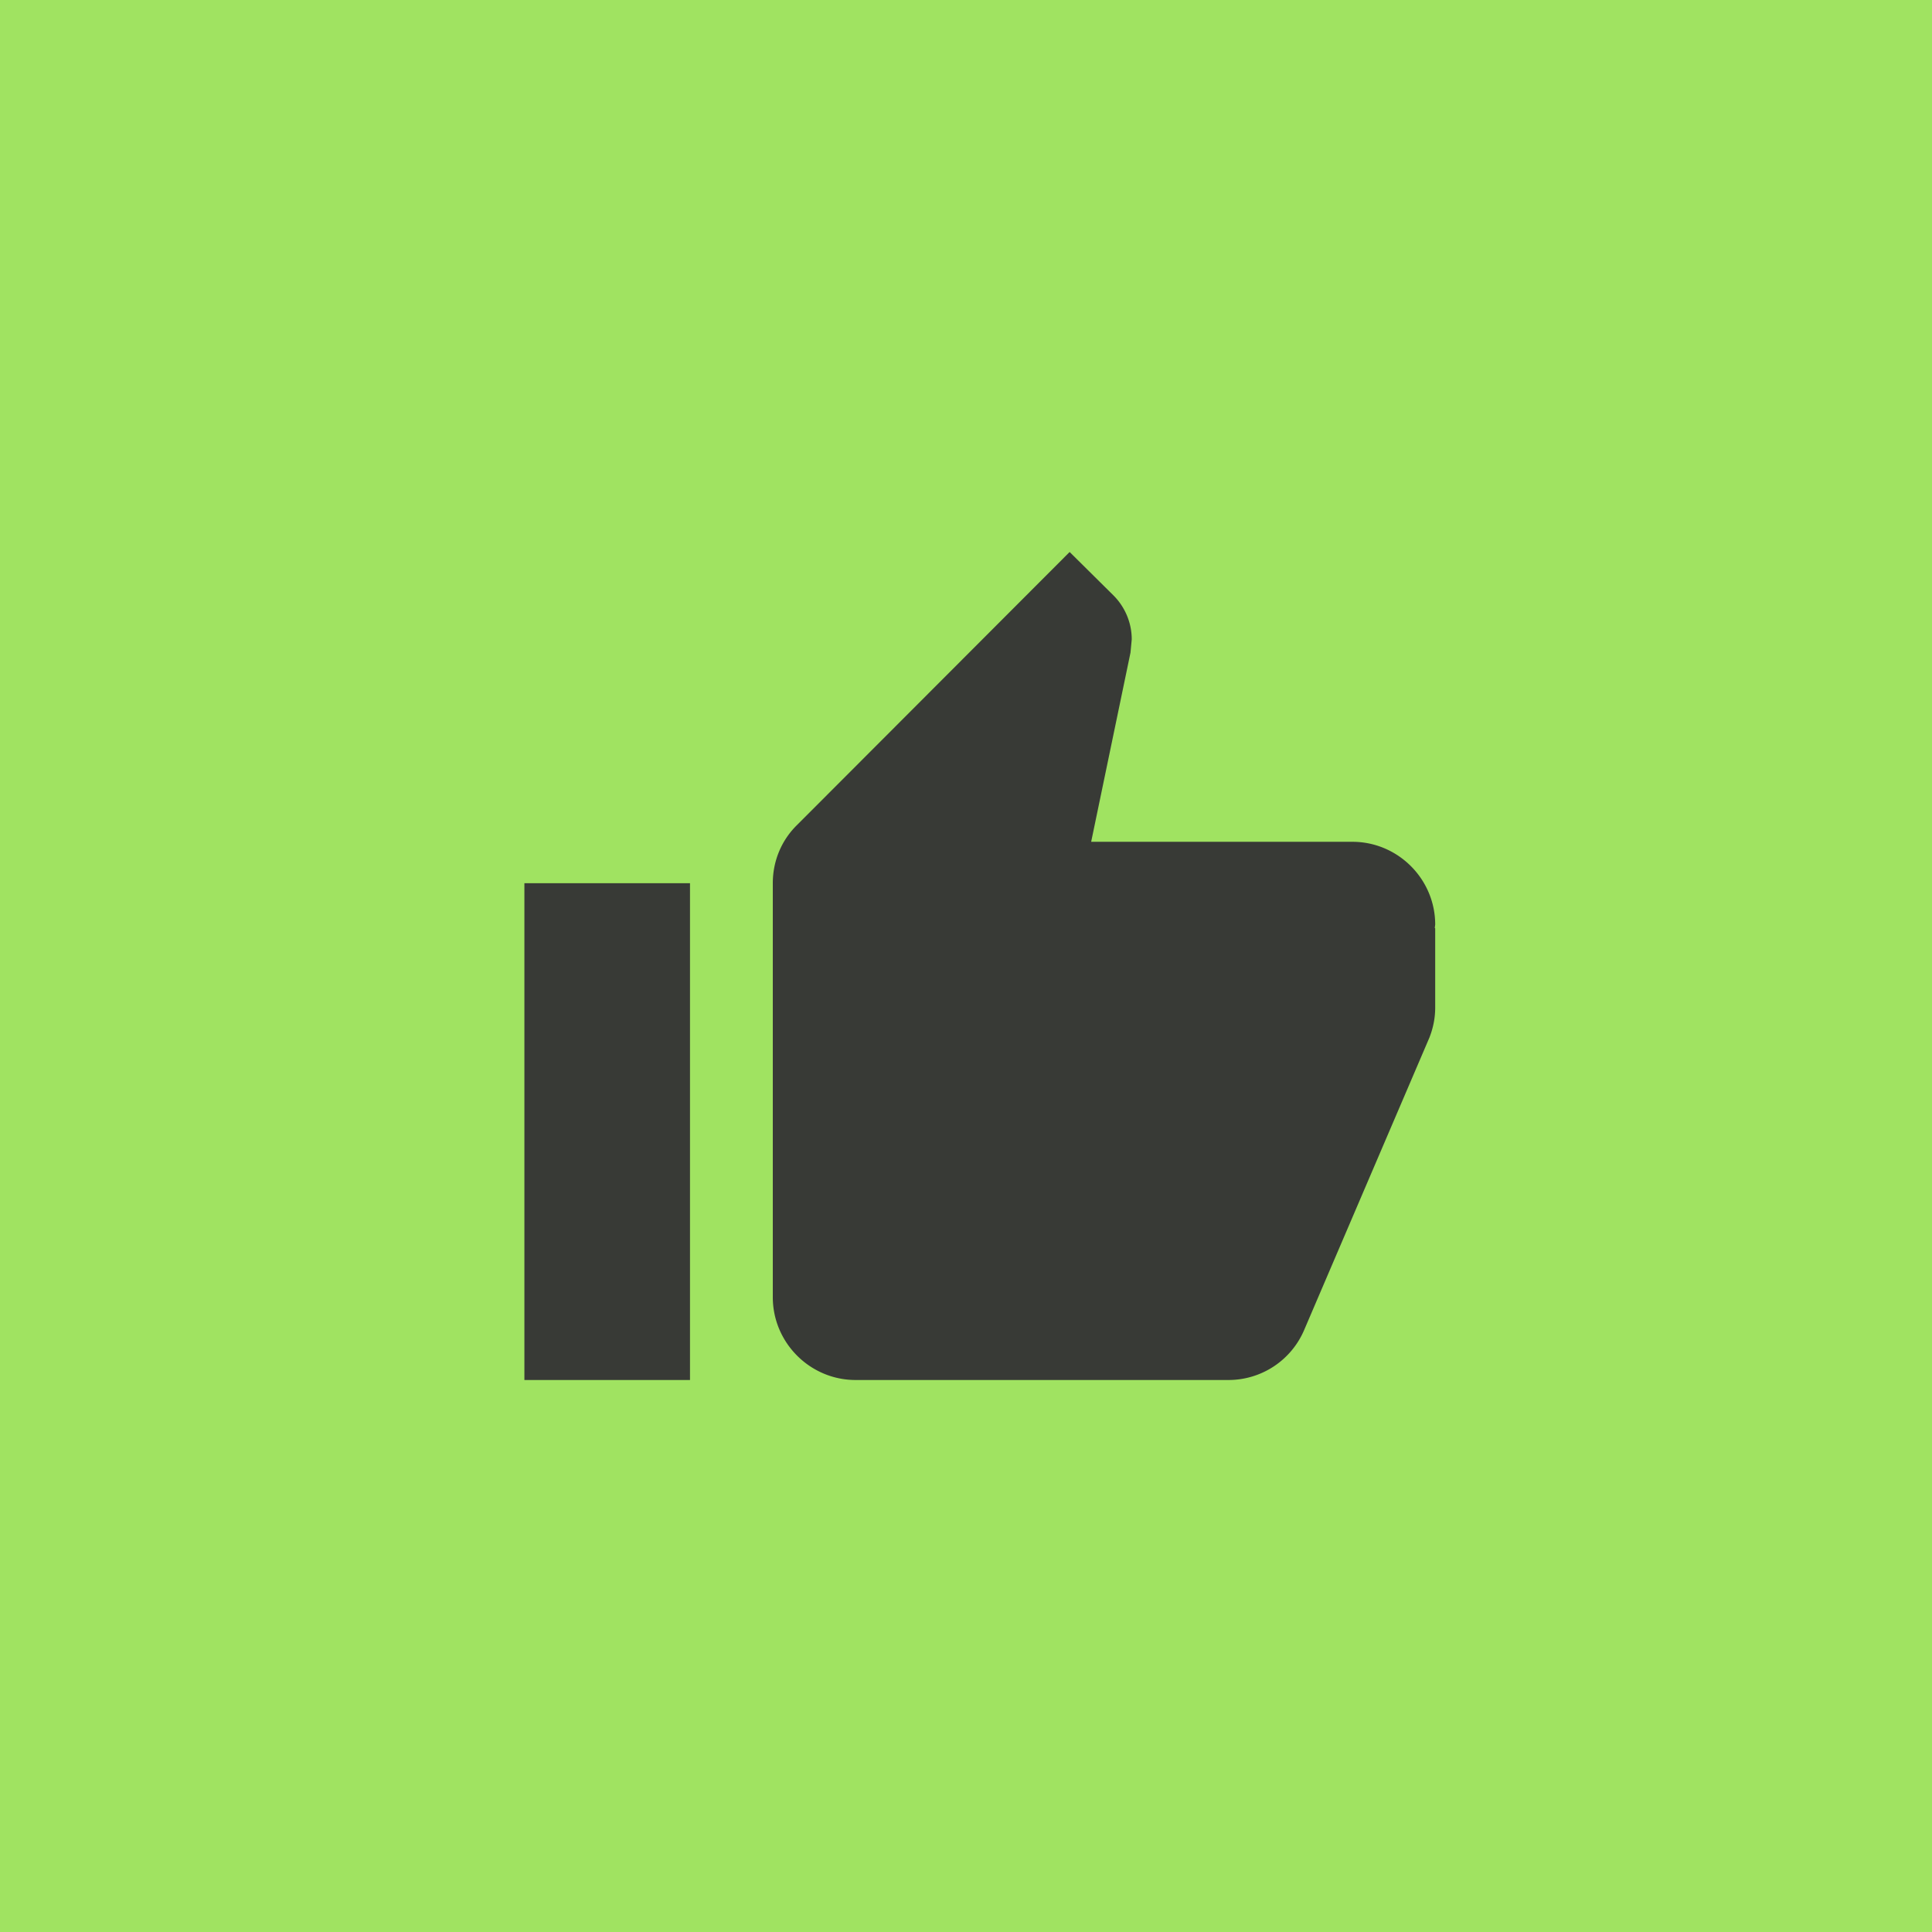 <svg xmlns="http://www.w3.org/2000/svg" width="70" height="70" viewBox="0 0 70 70"><g><g><path fill="#a0e361" d="M0 70V0h70v70z"/></g><g><path fill="#383a36" d="M51.985 33.62l.015.015V36.5c0 .39-.075.75-.21 1.095L47.26 48.17A2.98 2.98 0 0 1 44.5 50H31c-1.65 0-3-1.35-3-3V32c0-.825.33-1.575.885-2.115L38.755 20l1.59 1.575c.405.405.66.975.66 1.59l-.045.48-1.425 6.855H49c1.65 0 3 1.35 3 3zM19 32h6v18h-6z"/></g></g></svg>
